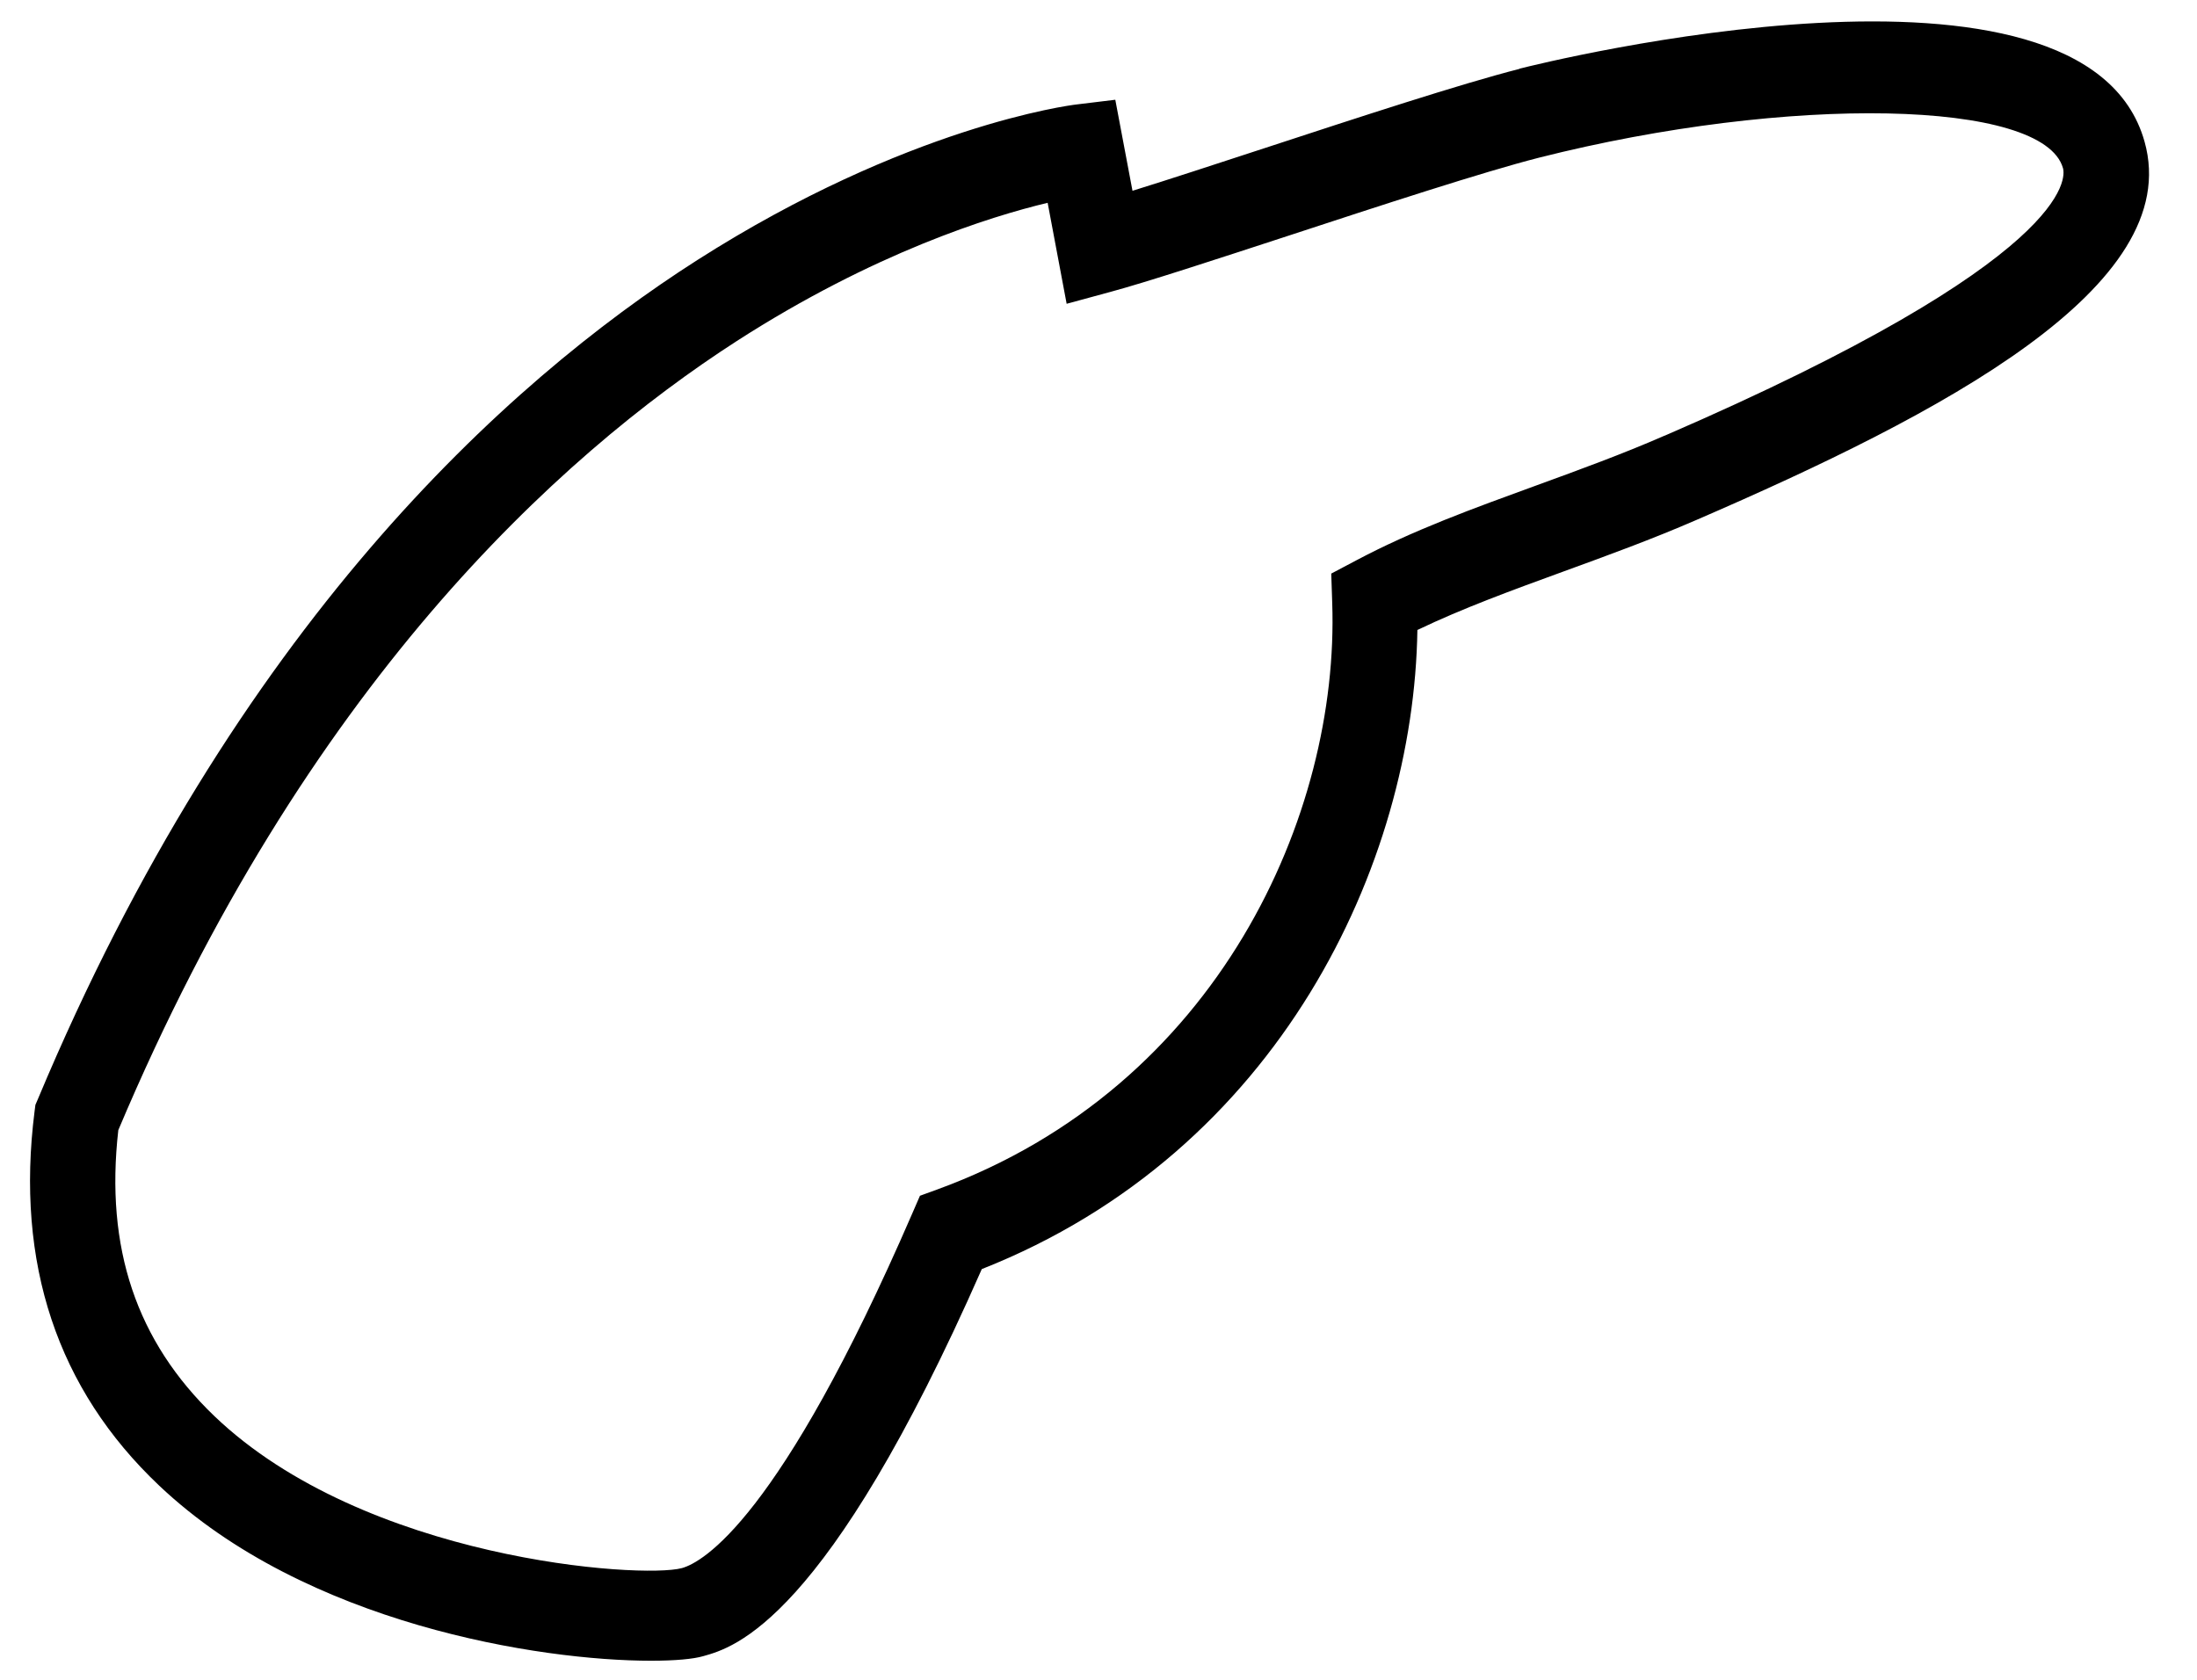 <?xml version="1.0" encoding="UTF-8" standalone="no"?><svg width='34' height='26' viewBox='0 0 34 26' fill='none' xmlns='http://www.w3.org/2000/svg'>
<path d='M23.516 1.066C22.617 1.294 21.001 1.824 19.573 2.292C18.814 2.54 18.085 2.78 17.526 2.953L17.26 1.544L16.659 1.617C16.554 1.629 14.039 1.953 10.79 4.026C7.821 5.922 3.643 9.713 0.588 17.008L0.548 17.101L0.535 17.201C0.237 19.553 0.887 21.503 2.464 22.995C4.732 25.142 8.365 25.705 10.074 25.705C10.449 25.705 10.729 25.679 10.884 25.634C11.359 25.501 12.79 25.104 15.194 19.643C19.799 17.825 21.881 13.368 21.935 9.751C22.642 9.412 23.405 9.134 24.203 8.843C24.872 8.599 25.565 8.347 26.255 8.047C30.039 6.41 33.821 4.436 33.188 2.191C32.262 -1.112 23.868 0.973 23.512 1.064L23.516 1.066ZM25.763 6.742C25.107 7.029 24.435 7.273 23.783 7.511C22.798 7.87 21.869 8.206 20.984 8.676L20.602 8.878L20.617 9.333C20.73 12.59 18.865 16.82 14.504 18.411L14.237 18.508L14.118 18.782C12.063 23.525 10.871 24.182 10.554 24.271C9.925 24.441 5.645 24.146 3.317 21.918C2.112 20.762 1.624 19.315 1.831 17.492C4.724 10.632 8.629 7.067 11.4 5.28C13.523 3.913 15.326 3.351 16.213 3.139L16.507 4.702L17.177 4.52C17.746 4.367 18.82 4.014 19.956 3.643C21.363 3.181 22.96 2.659 23.815 2.441C27.686 1.461 31.627 1.54 31.926 2.603C31.964 2.738 32.113 3.996 25.761 6.744L25.763 6.742Z' fill='black'/>
</svg>
